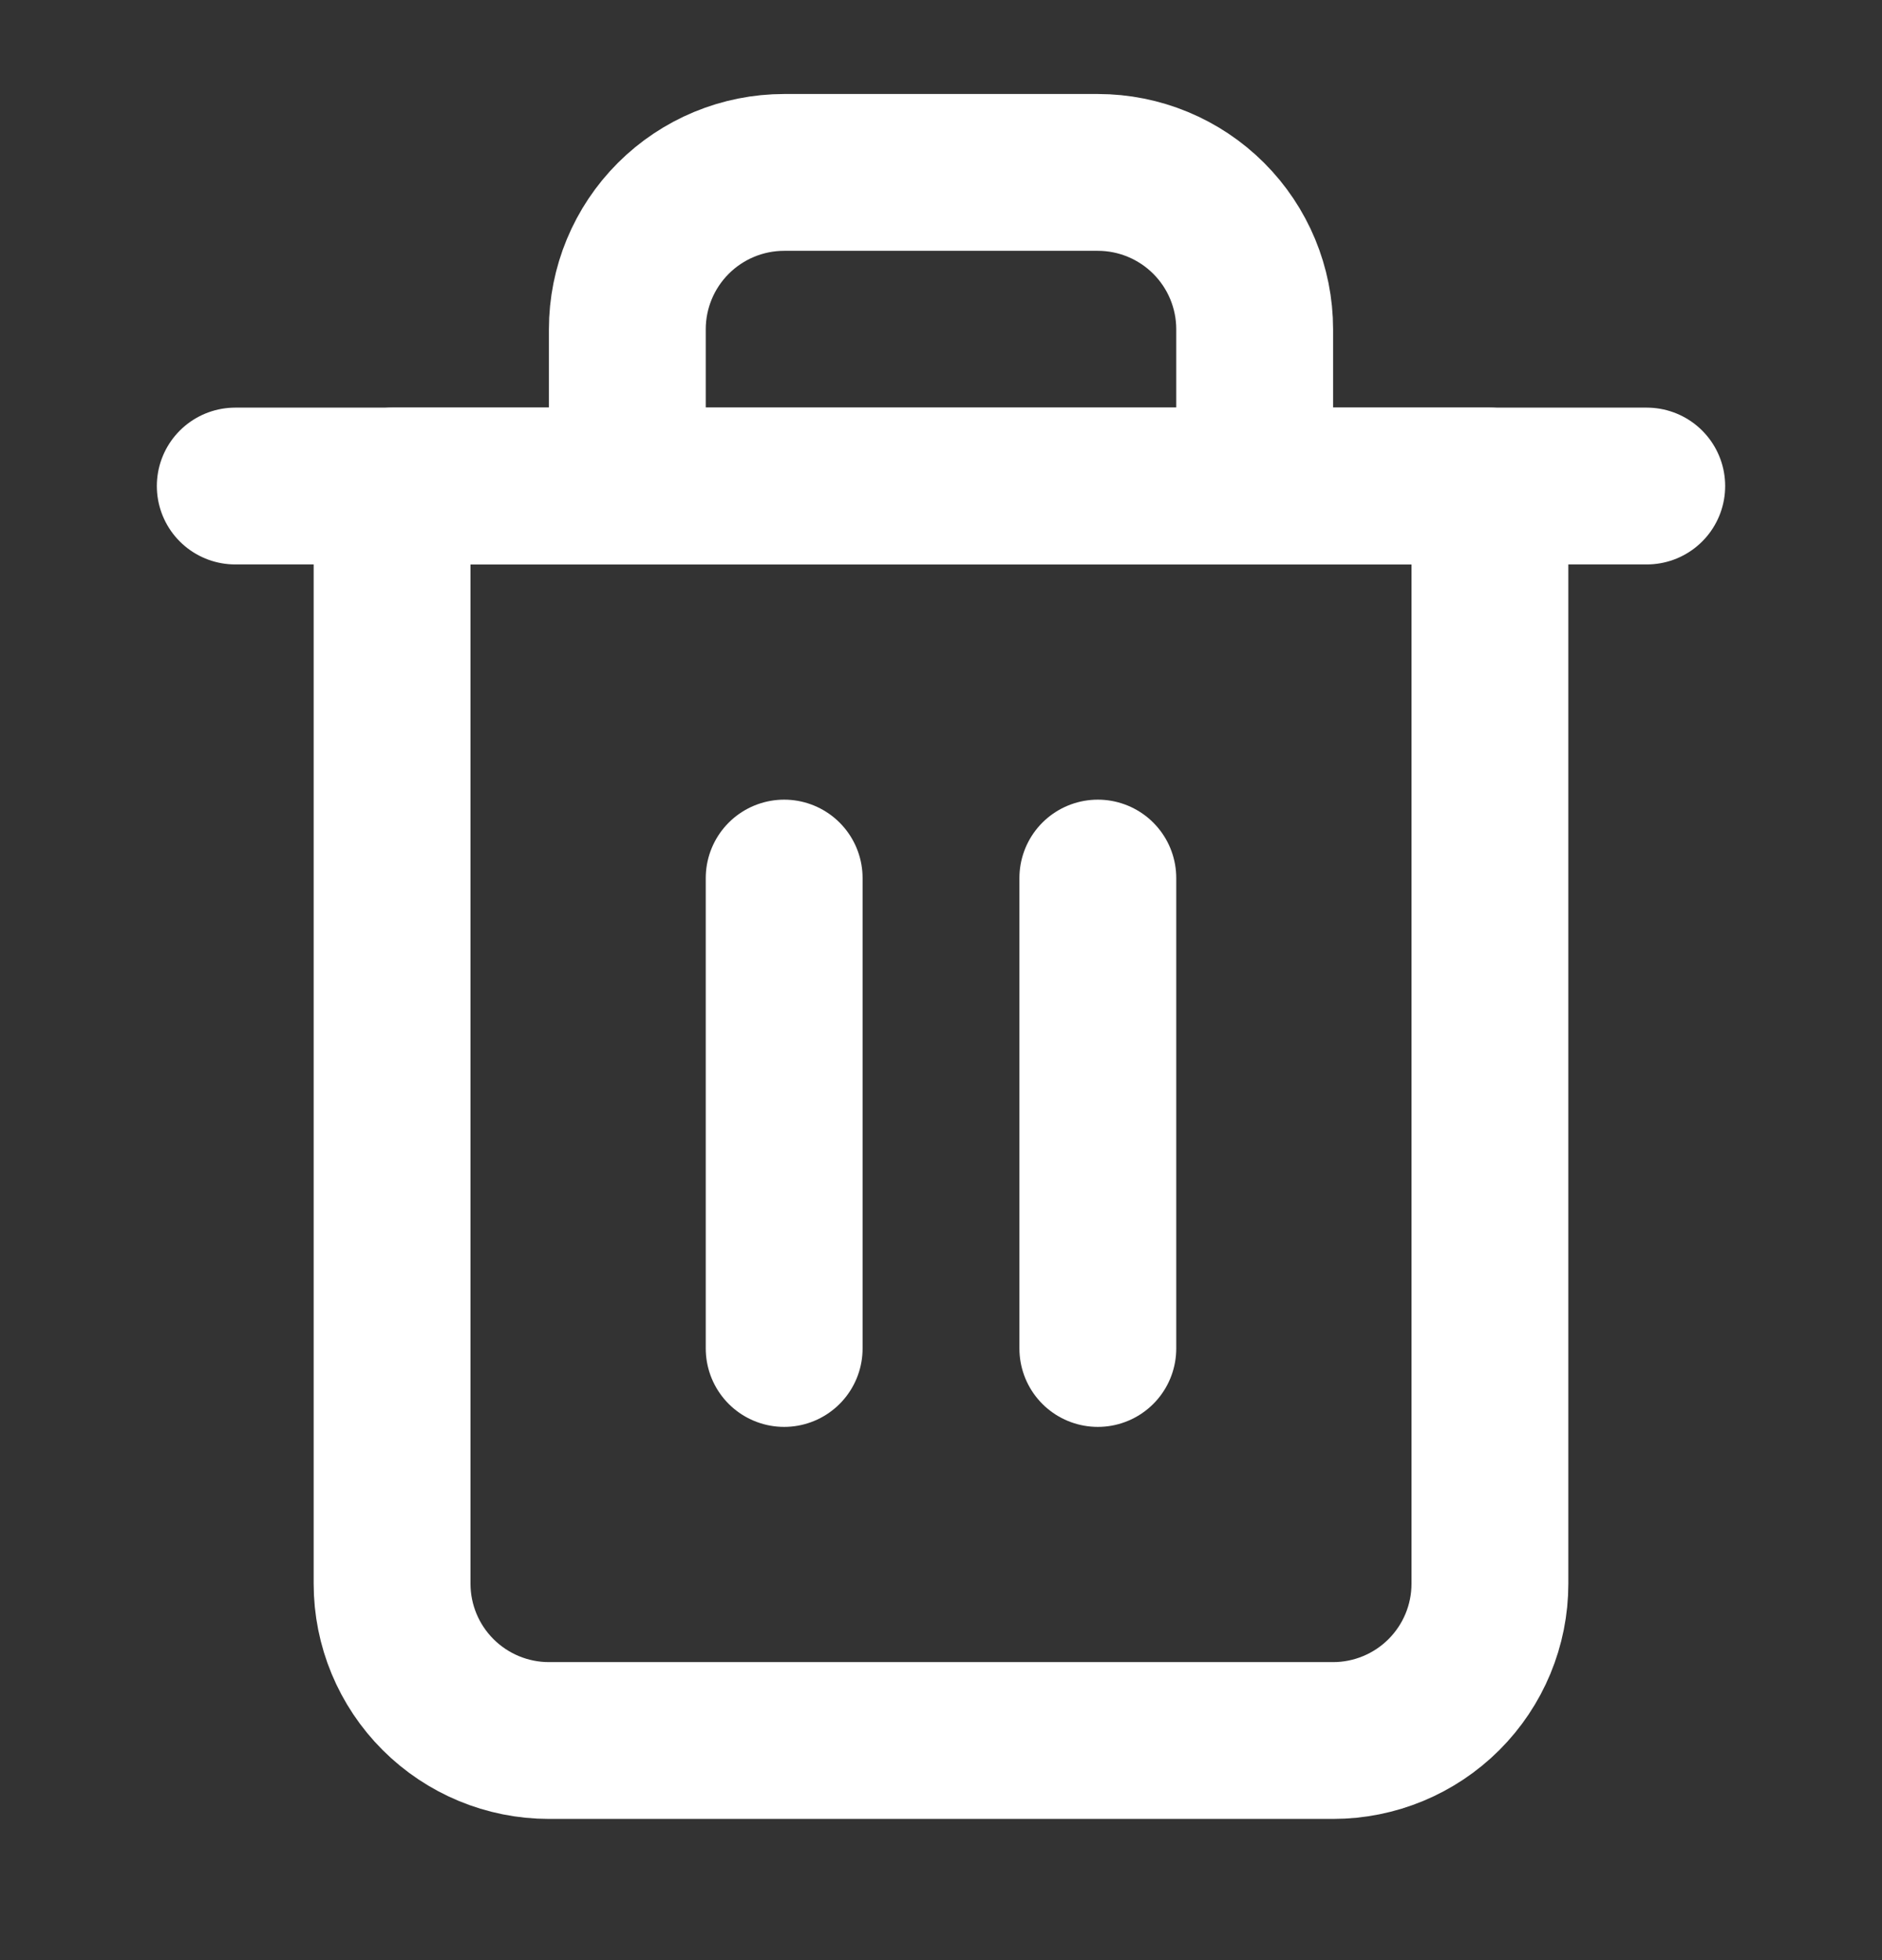 <svg width="24" height="25" viewBox="0 0 24 25" fill="none" xmlns="http://www.w3.org/2000/svg">
<rect x="0" y="0" width="24" height="25" fill="#333333" stroke="none"/>
<path d="M3 6.199H5H21" stroke="white" stroke-width="2" stroke-linecap="round" stroke-linejoin="round"/>
<path d="M8 6.199V4.199C8 3.669 8.211 3.16 8.586 2.785C8.961 2.41 9.47 2.199 10 2.199H14C14.53 2.199 15.039 2.41 15.414 2.785C15.789 3.16 16 3.669 16 4.199V6.199M19 6.199V20.199C19 20.73 18.789 21.238 18.414 21.613C18.039 21.988 17.53 22.199 17 22.199H7C6.47 22.199 5.961 21.988 5.586 21.613C5.211 21.238 5 20.73 5 20.199V6.199H19Z" stroke="white" stroke-width="2" stroke-linecap="round" stroke-linejoin="round"/>
<path d="M10 11.199V17.199" stroke="white" stroke-width="2" stroke-linecap="round" stroke-linejoin="round"/>
<path d="M14 11.199V17.199" stroke="white" stroke-width="2" stroke-linecap="round" stroke-linejoin="round"/>
</svg>
